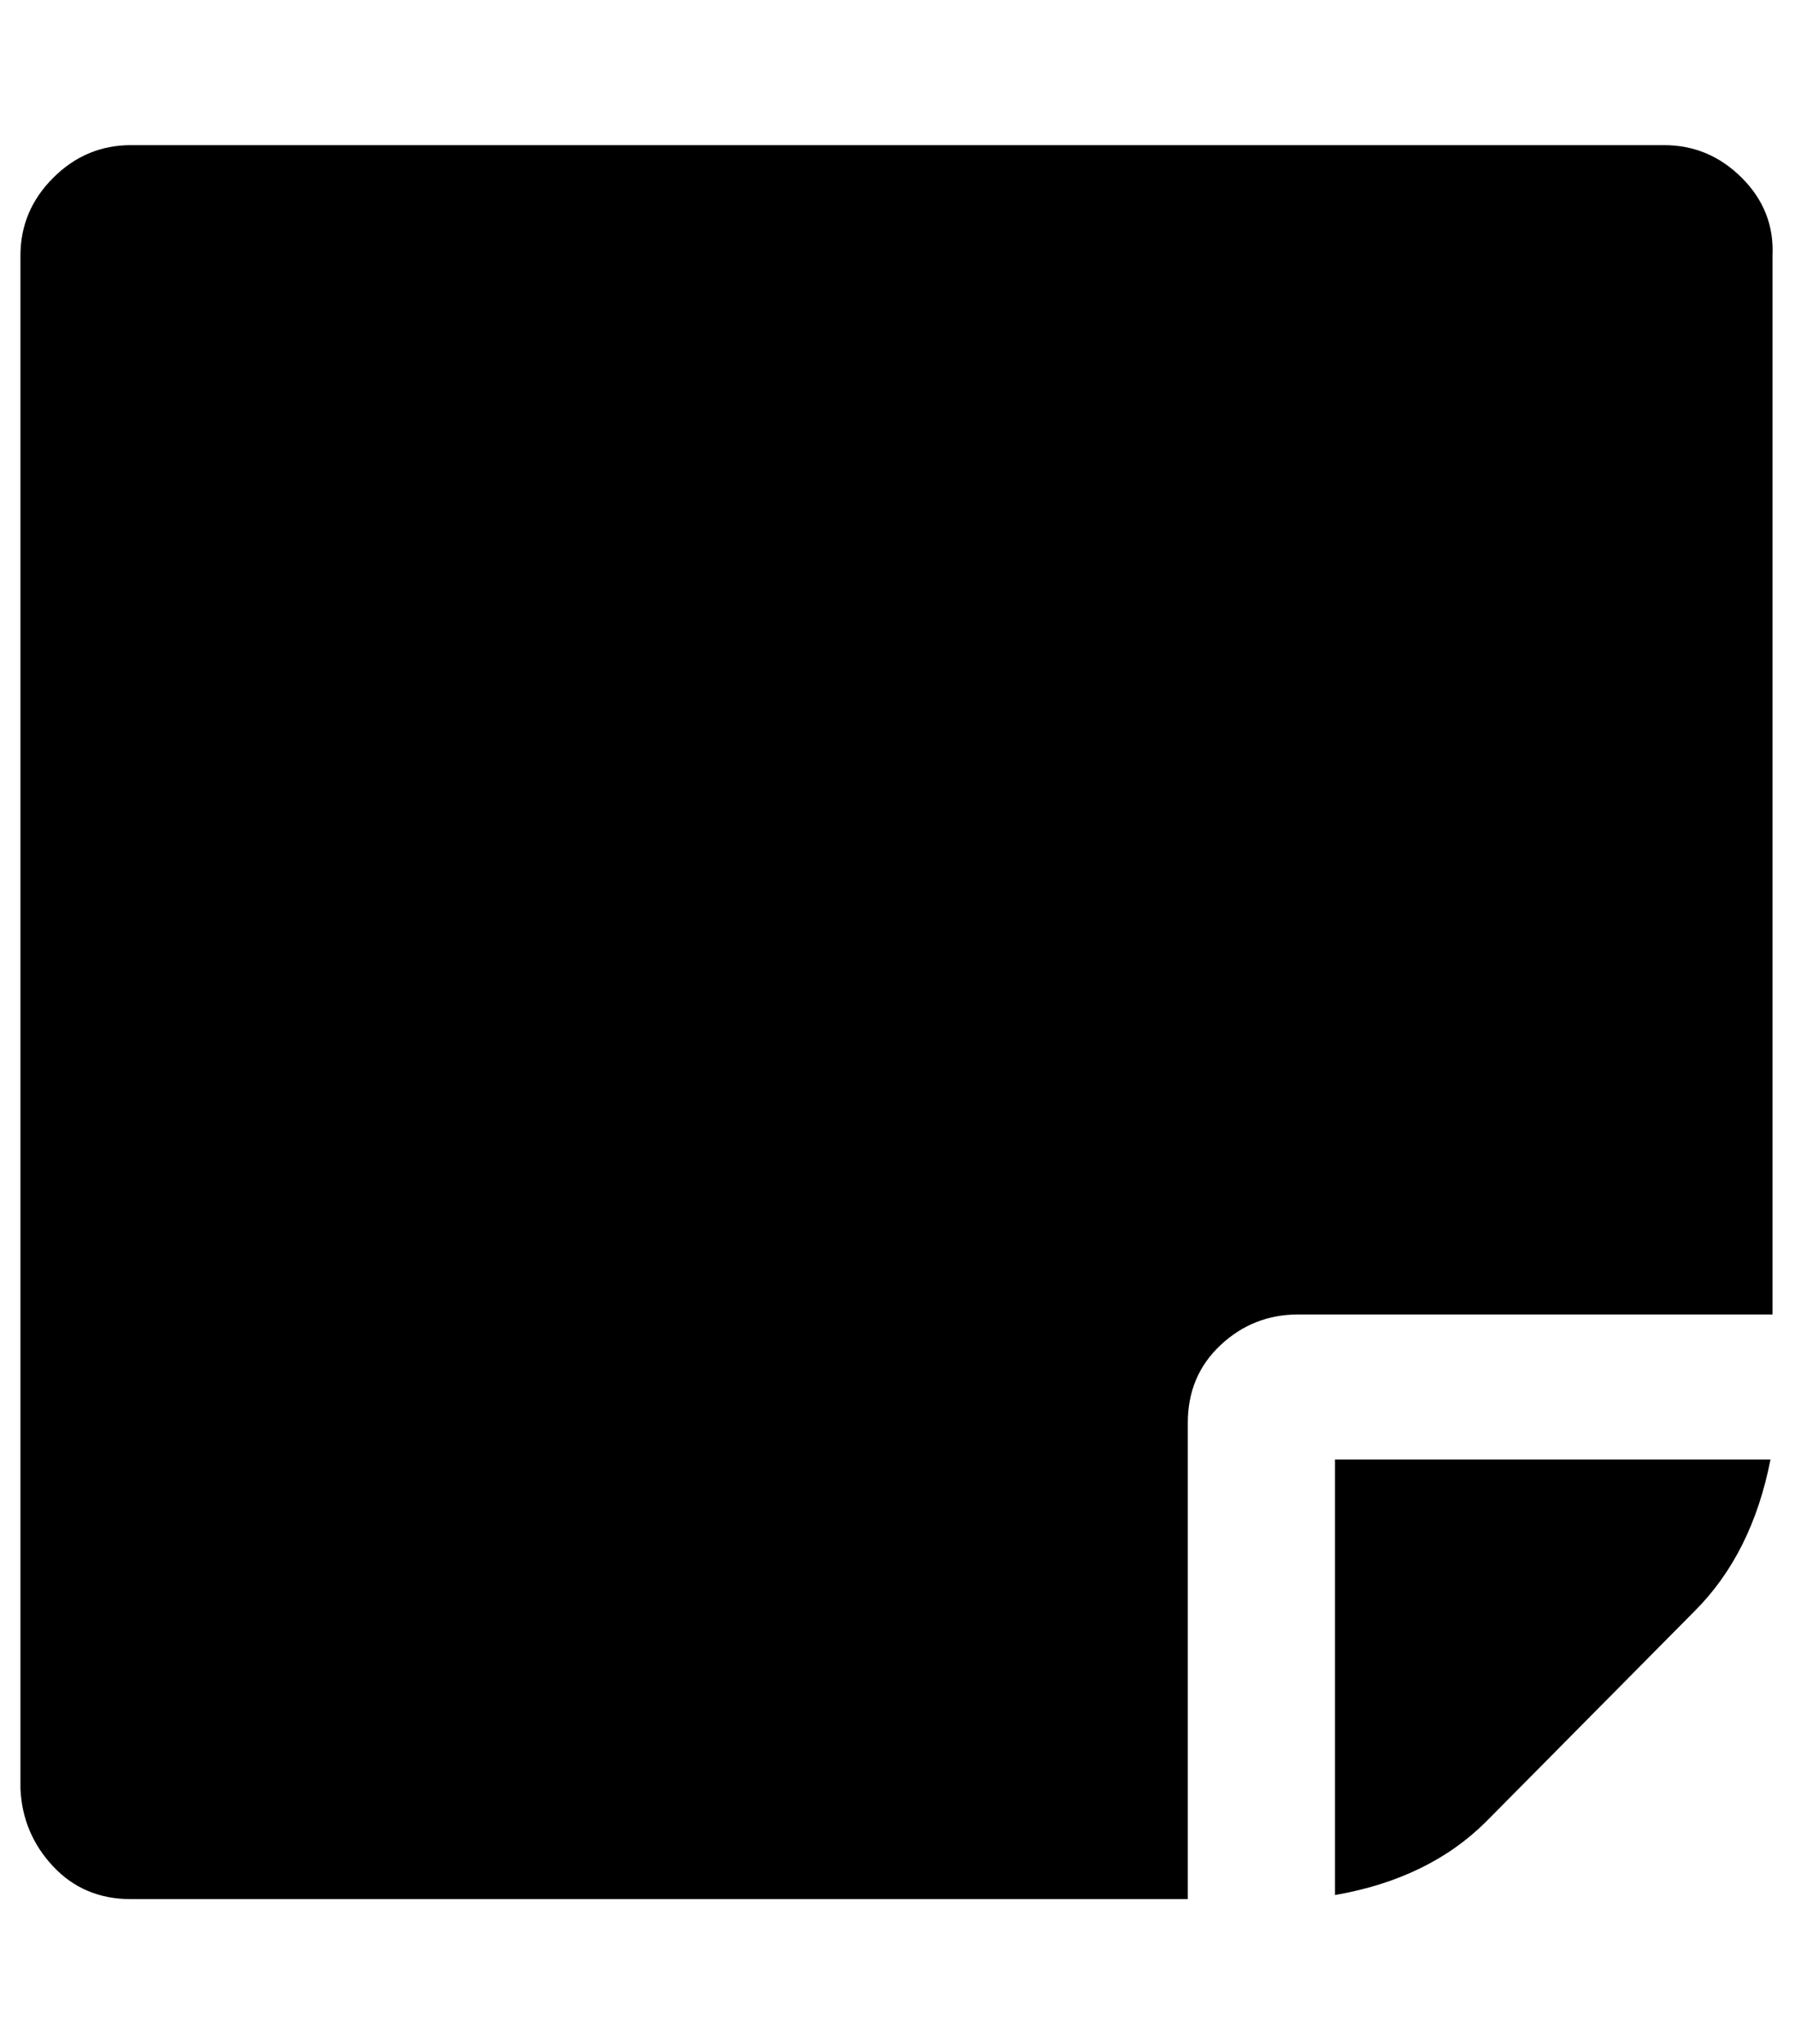 <?xml version="1.0" standalone="no"?>
<!DOCTYPE svg PUBLIC "-//W3C//DTD SVG 1.1//EN" "http://www.w3.org/Graphics/SVG/1.1/DTD/svg11.dtd" >
<svg xmlns="http://www.w3.org/2000/svg" xmlns:xlink="http://www.w3.org/1999/xlink" version="1.1" viewBox="-10 0 878 1000">
   <path fill="currentColor"
d="M571 696v233h-517q-23 0 -38 -16t-16 -38v-750q0 -22 16 -38t38 -16h750q22 0 38 16t15 38v518h-232q-22 0 -38 15t-16 38zM643 714h213q-9 46 -37 74l-102 103q-28 28 -74 36v-213z" />
</svg>
